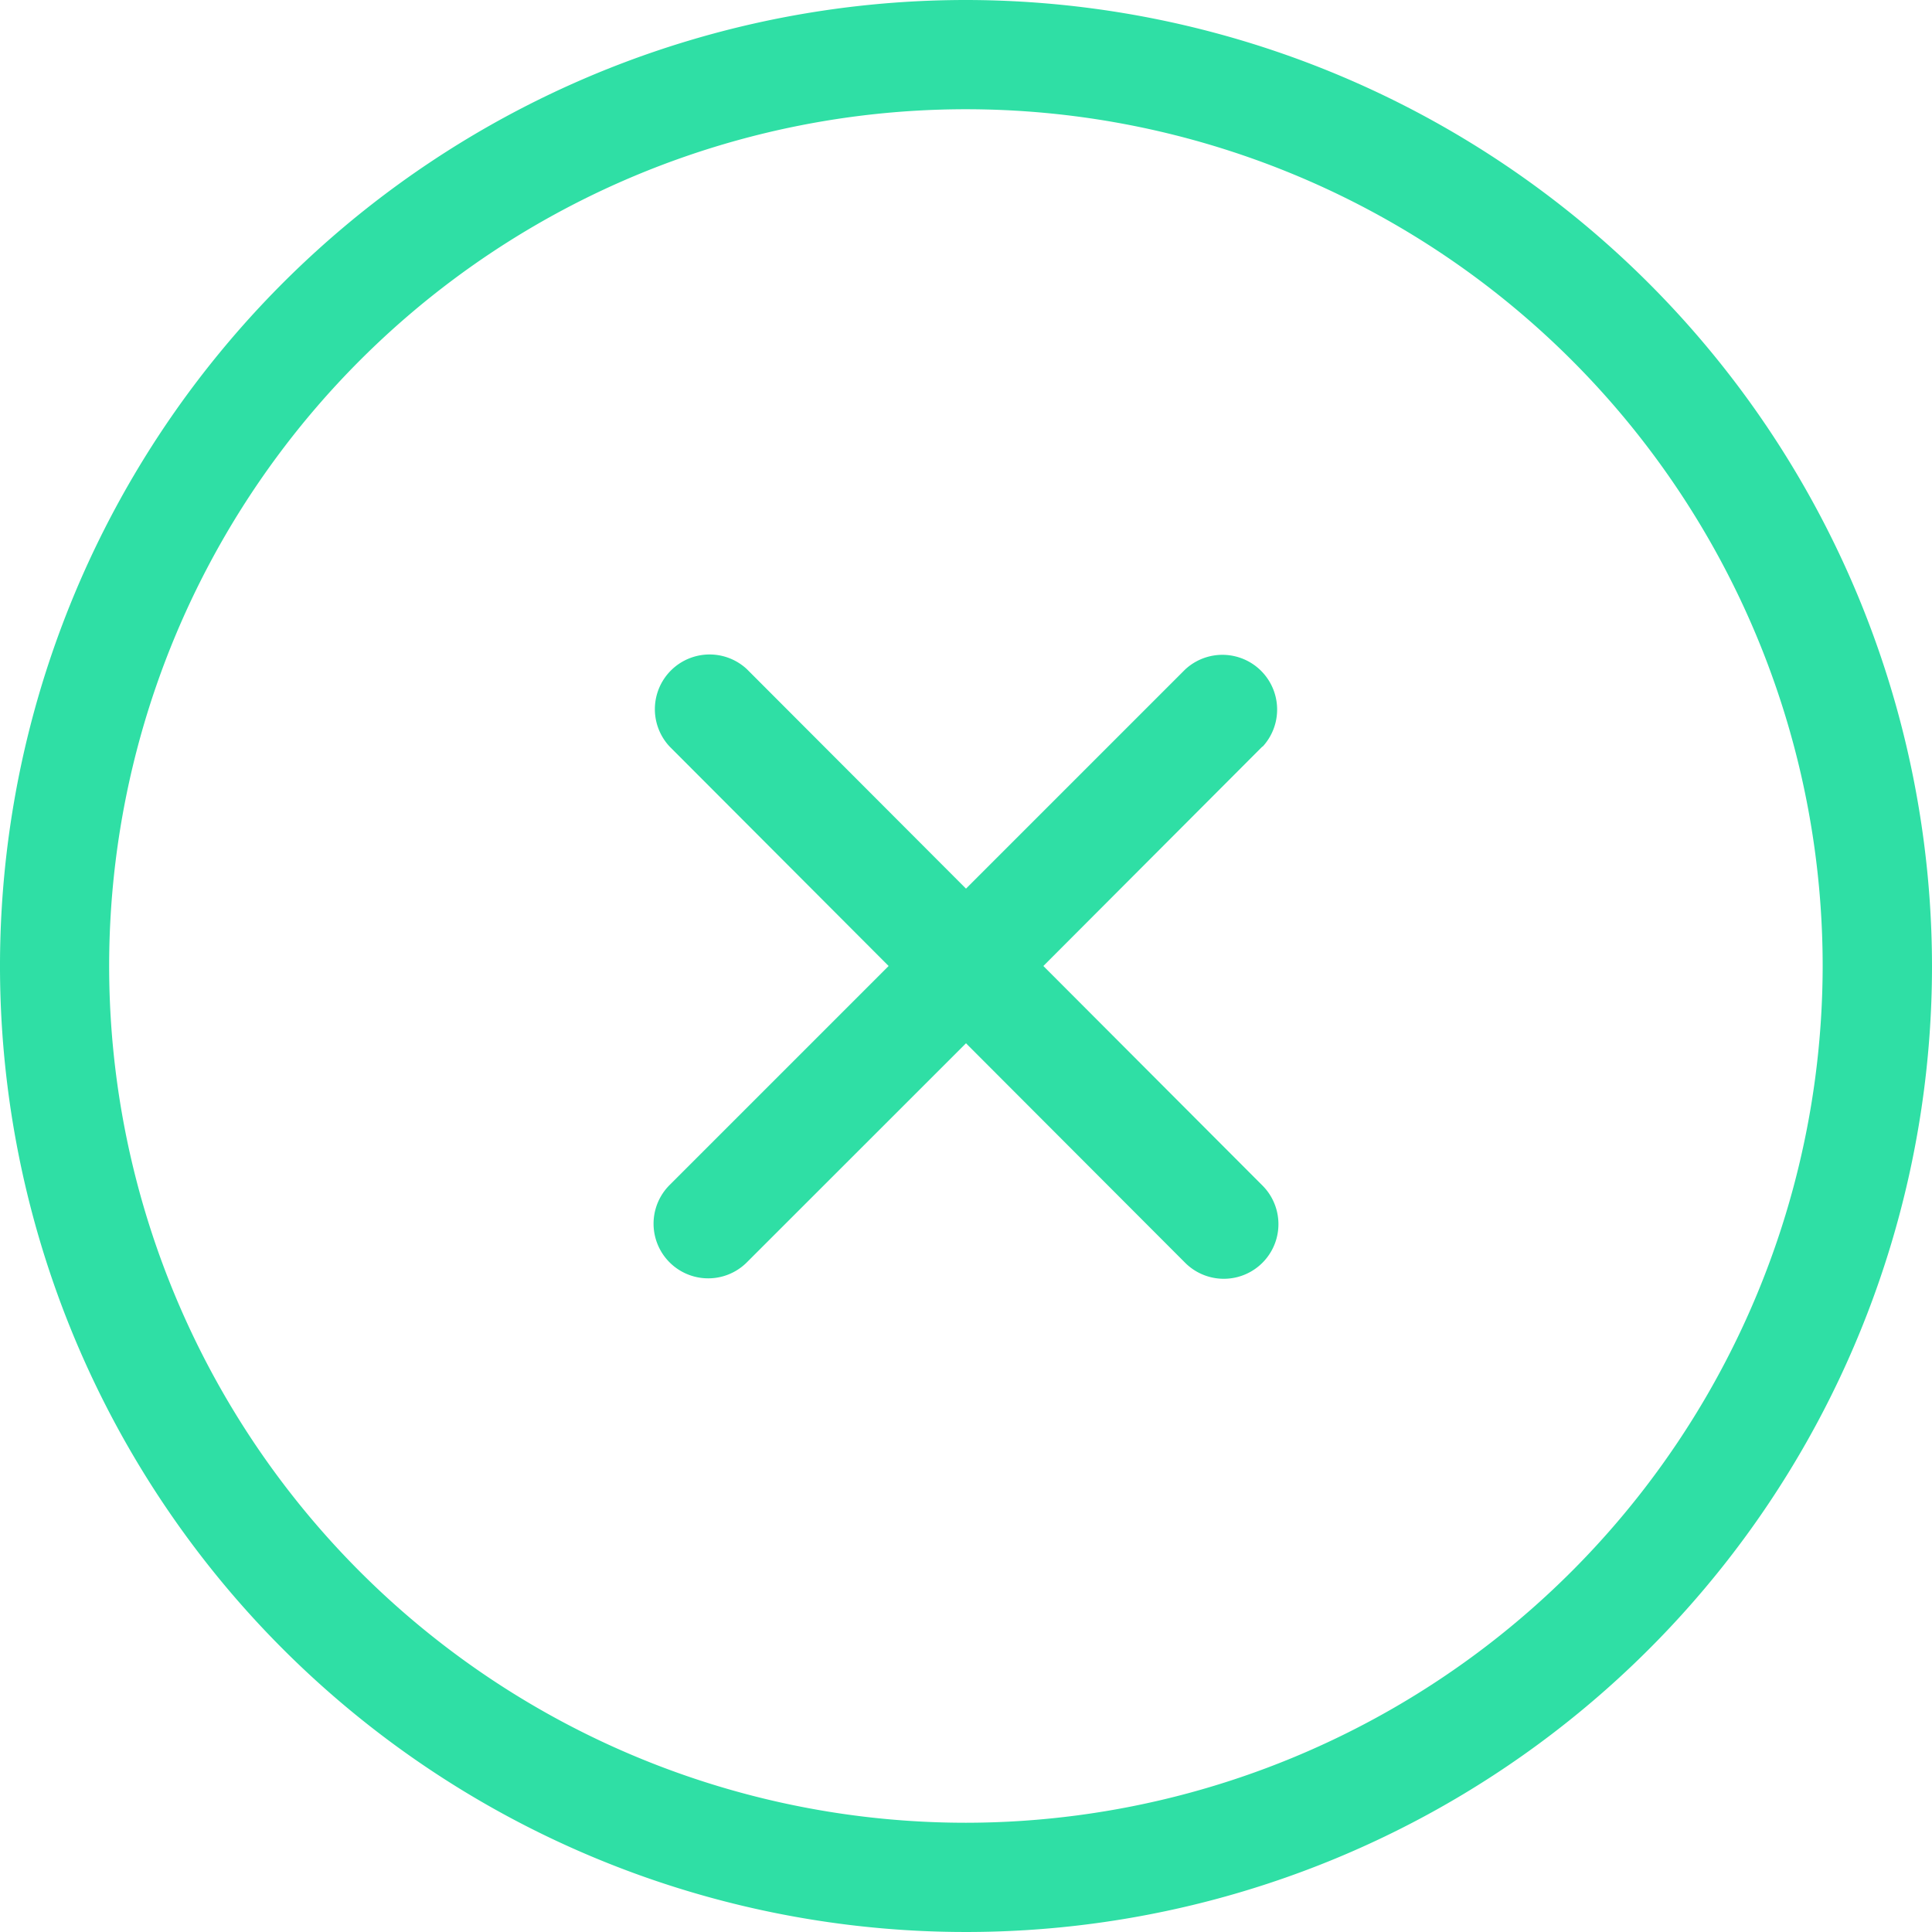 <svg xmlns="http://www.w3.org/2000/svg" width="22" height="22" viewBox="0 0 22 22">
  <path id="Close" d="M14.376,8.5,11.881,11l2.495,2.5a.622.622,0,0,1-.881.879L11,11.88,8.505,14.374a.622.622,0,1,1-.881-.879L10.119,11,7.624,8.5a.623.623,0,0,1,.881-.88L11,10.119l2.495-2.495a.623.623,0,0,1,.881.88ZM11,20.756A9.756,9.756,0,1,1,20.755,11,9.766,9.766,0,0,1,11,20.756ZM11,0A11,11,0,1,0,22,11,11.012,11.012,0,0,0,11,0Z" fill="#2fdfa5" fill-rule="evenodd"/>
</svg>
